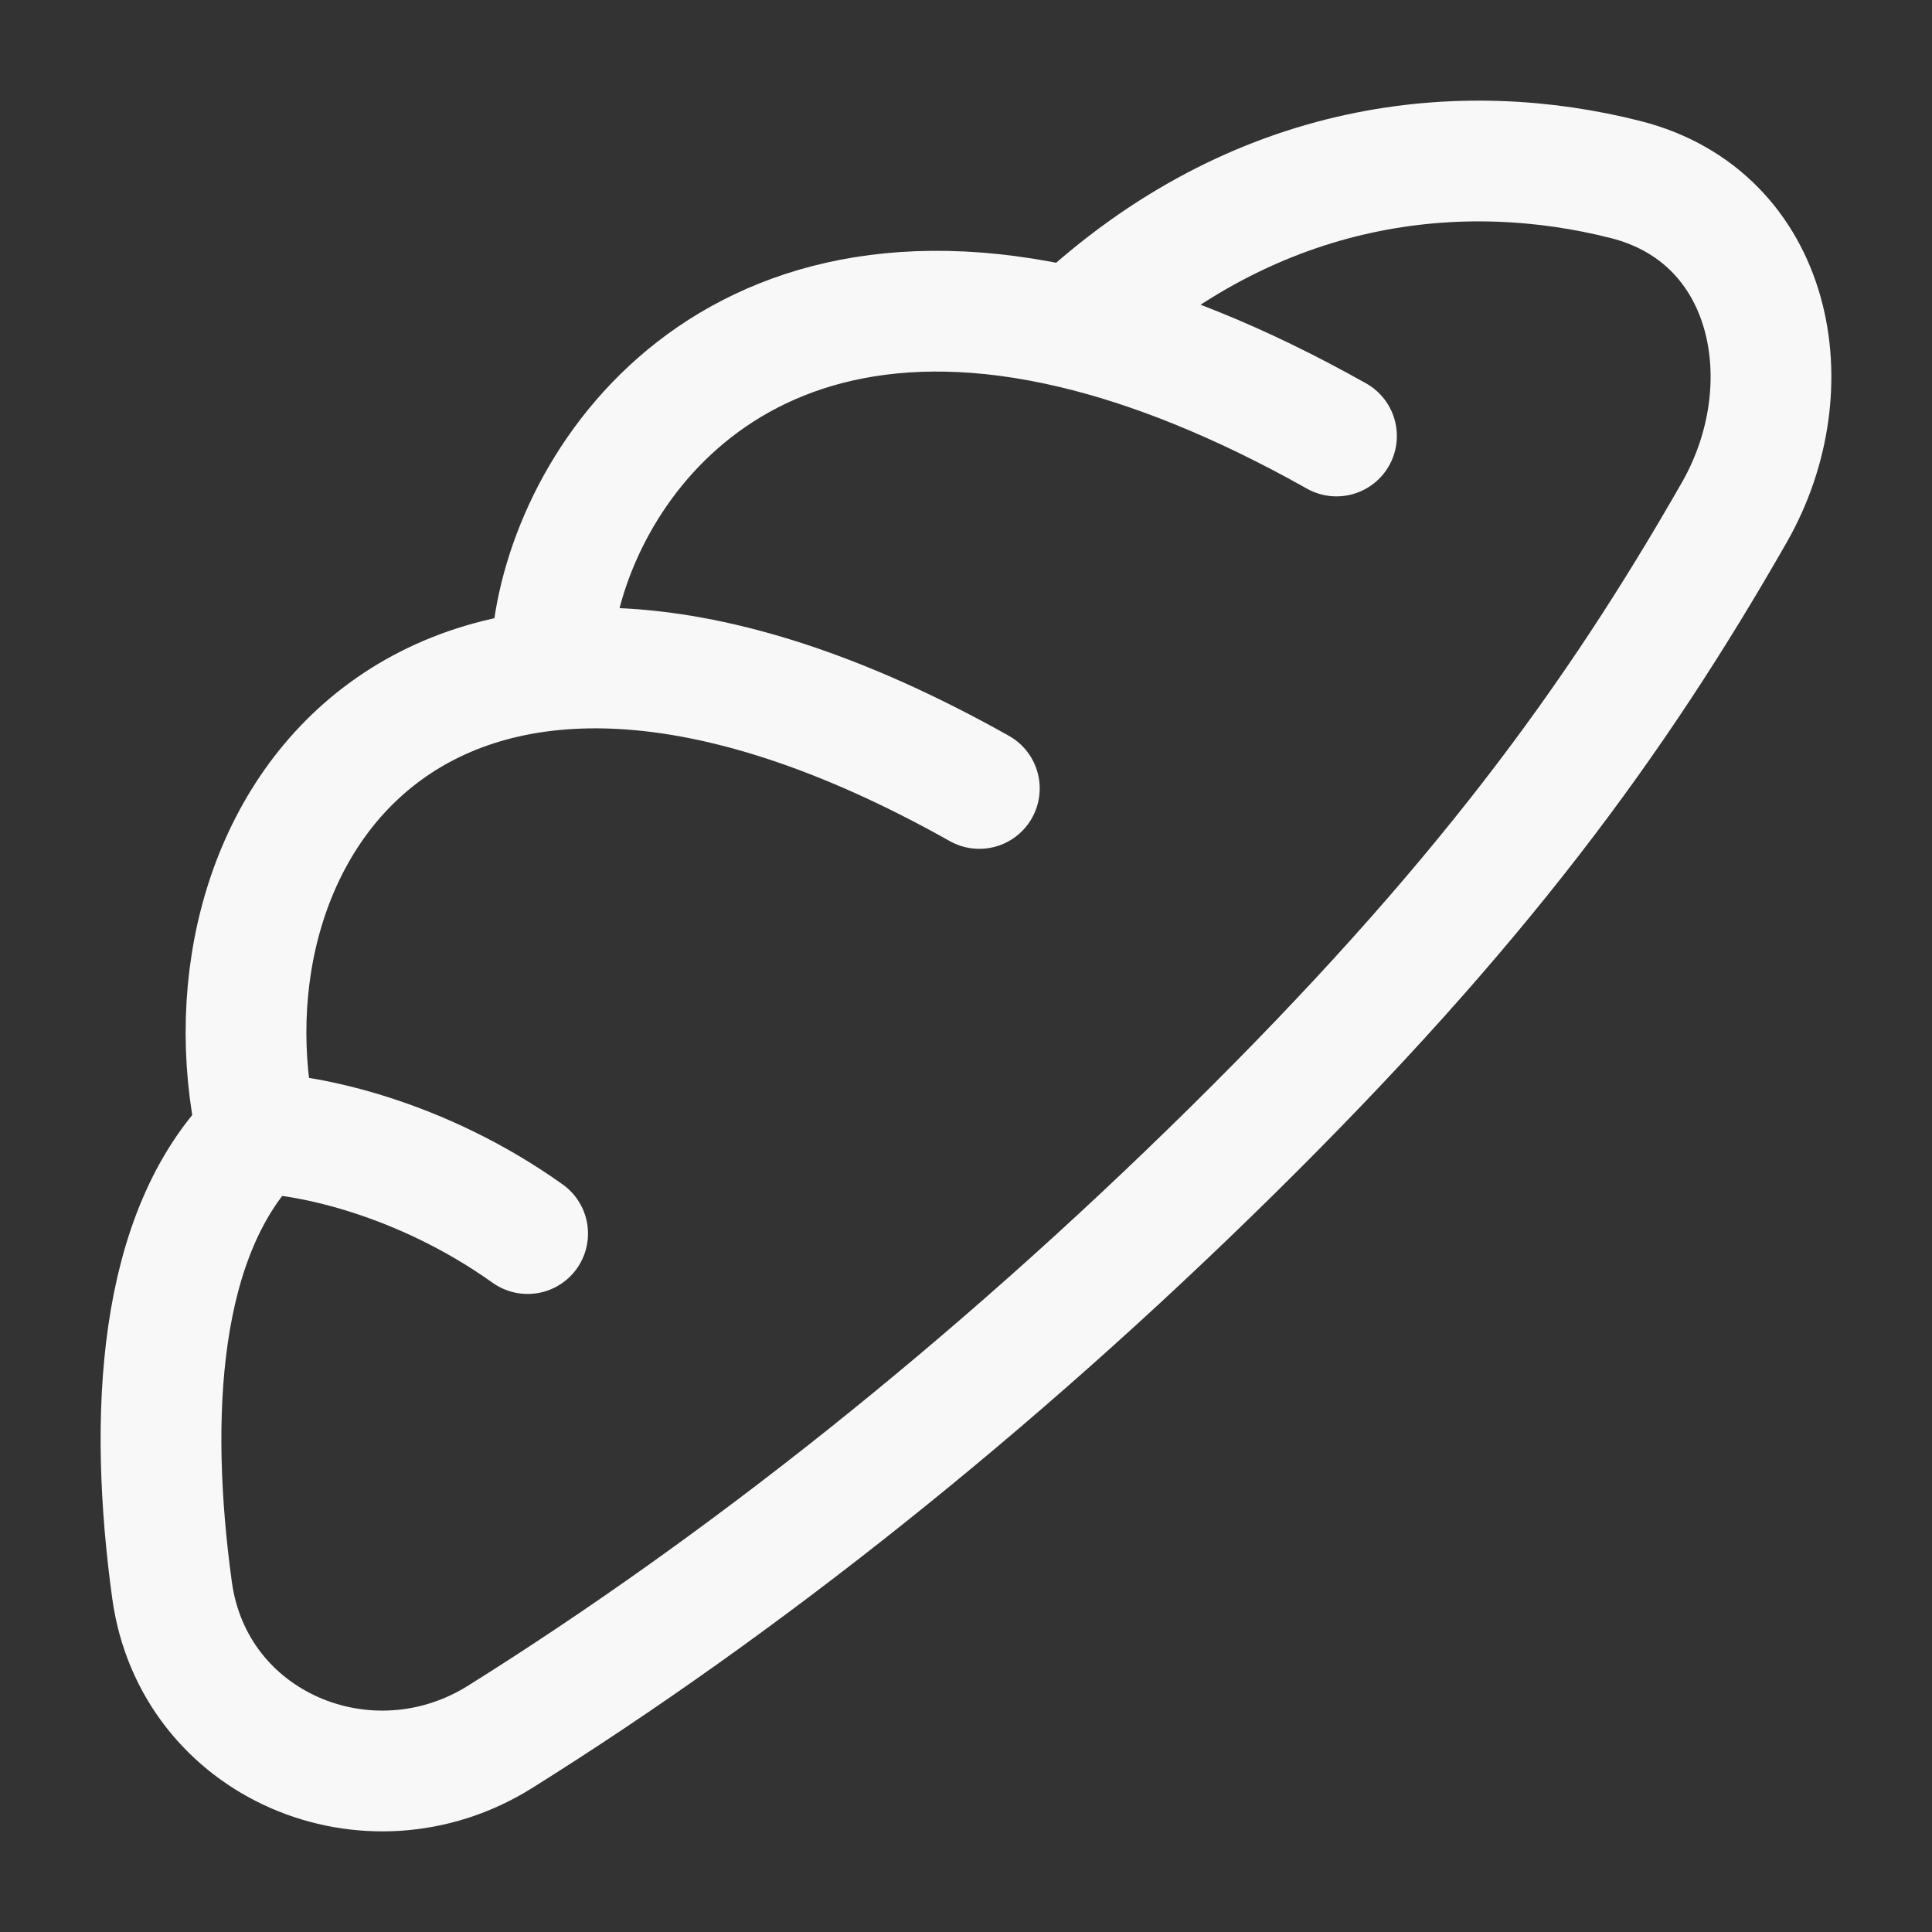 <svg width="30" height="30" viewBox="0 0 30 30" fill="none" xmlns="http://www.w3.org/2000/svg">
<rect x="0" y="0" width="30" height="30" fill="#333333" stroke="none"/>
<path d="M3.993 17.596C2.432 19.135 2.305 22.022 2.671 24.689C3.002 27.108 5.724 28.248 7.765 26.97C11.498 24.633 15.397 21.553 19.133 17.868C22.971 14.083 25.075 11.202 26.929 7.959C28.054 5.993 27.527 3.372 25.25 2.79C22.756 2.154 19.524 2.415 16.672 5.097M3.993 17.596C2.95 12.921 6.613 7.415 15.207 12.243M3.993 17.596C4.772 17.612 6.522 17.965 8.193 19.155M8.557 10.244C8.636 7.819 11.028 3.756 16.672 5.097M16.672 5.097C17.88 5.384 19.237 5.918 20.753 6.77" stroke="#F8F8F8" stroke-width="1.875" stroke-linecap="round" stroke-linejoin="round"/>
</svg>
